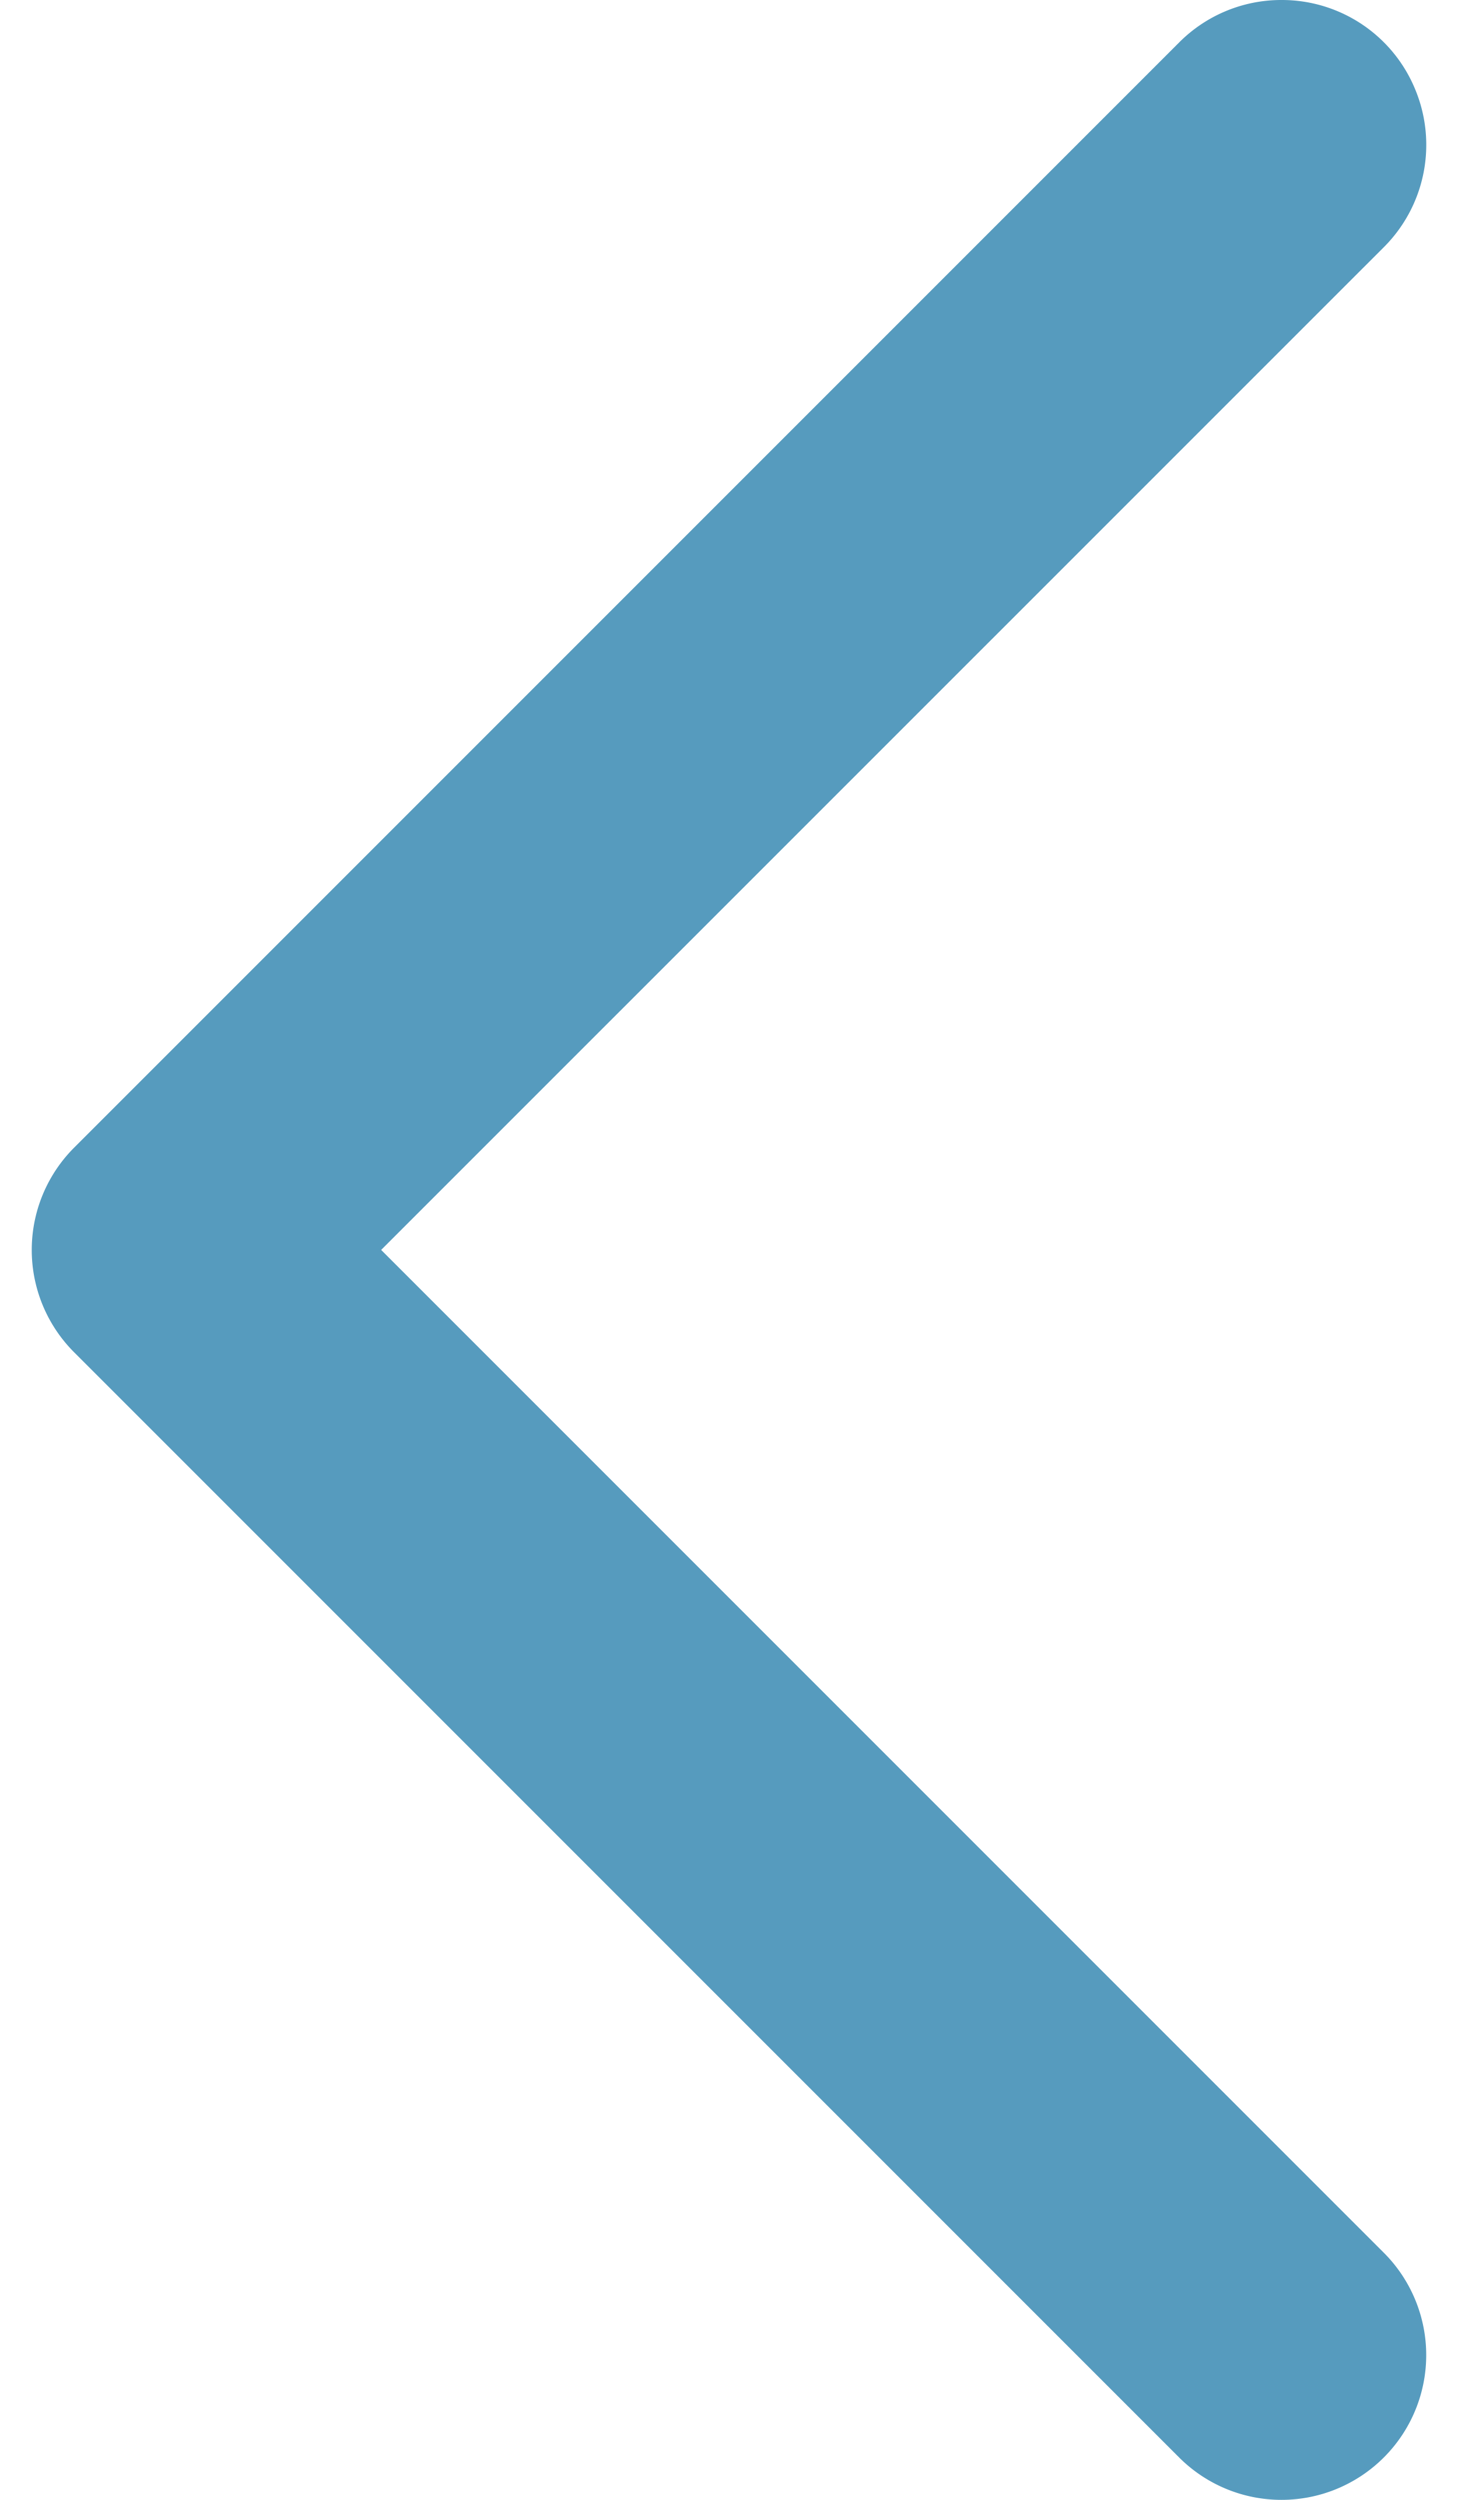 <svg width="14" height="24" fill="none" xmlns="http://www.w3.org/2000/svg"><path d="M12.305 0a1.384 1.384 0 011.284.858 1.388 1.388 0 01-.301 1.515L3.66 12l9.628 9.628a1.389 1.389 0 11-1.966 1.965L.712 12.983a1.389 1.389 0 010-1.965L11.322.408A1.383 1.383 0 0112.305 0z" fill="#569bbe"/></svg>